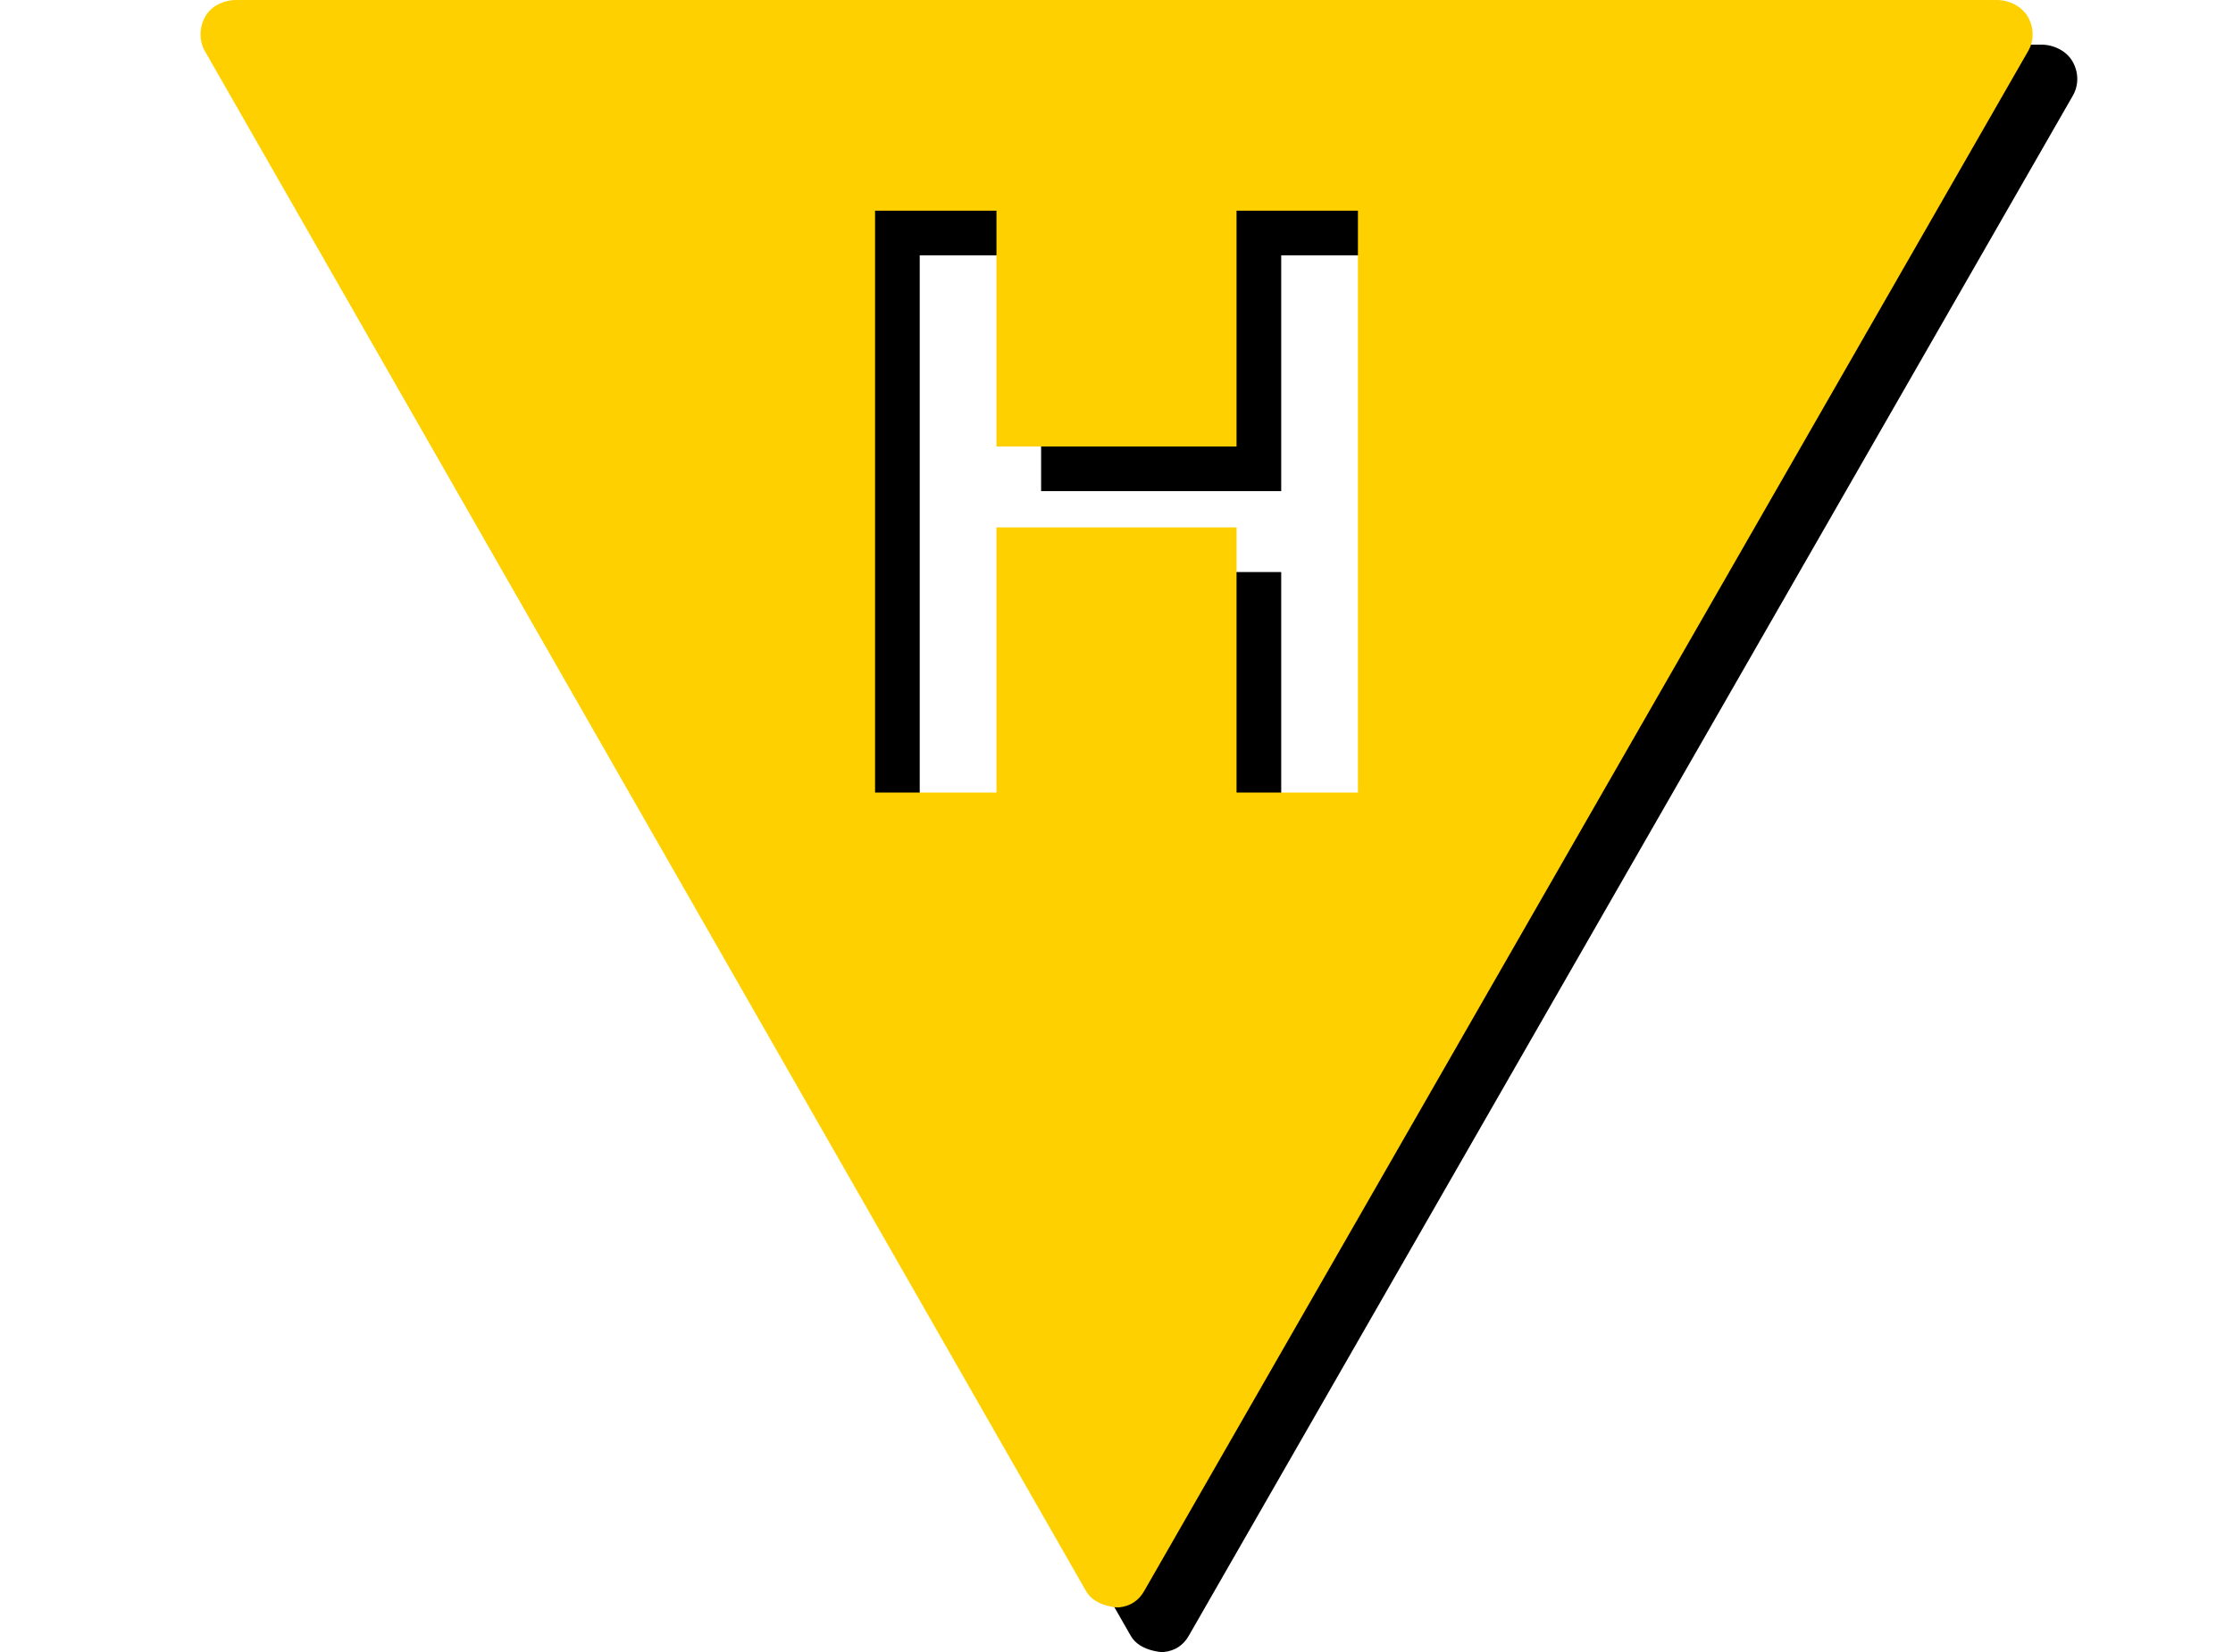 <?xml version="1.0" encoding="UTF-8" standalone="no"?>
<!-- Created with Inkscape (http://www.inkscape.org/) -->
<svg
   xmlns:dc="http://purl.org/dc/elements/1.1/"
   xmlns:cc="http://creativecommons.org/ns#"
   xmlns:rdf="http://www.w3.org/1999/02/22-rdf-syntax-ns#"
   xmlns:svg="http://www.w3.org/2000/svg"
   xmlns="http://www.w3.org/2000/svg"
   xmlns:sodipodi="http://sodipodi.sourceforge.net/DTD/sodipodi-0.dtd"
   xmlns:inkscape="http://www.inkscape.org/namespaces/inkscape"
   width="50"
   height="37"
   id="svg7978"
   sodipodi:version="0.32"
   inkscape:version="0.46"
   version="1.0"
   sodipodi:docname="H_yellow.svg"
   inkscape:output_extension="org.inkscape.output.svg.inkscape">
  <defs
     id="defs7980">
    <inkscape:perspective
       sodipodi:type="inkscape:persp3d"
       inkscape:vp_x="0 : 526.18109 : 1"
       inkscape:vp_y="0 : 1000 : 0"
       inkscape:vp_z="744.09448 : 526.18109 : 1"
       inkscape:persp3d-origin="372.04724 : 350.78739 : 1"
       id="perspective7986" />
  </defs>
  <sodipodi:namedview
     id="base"
     pagecolor="#ffffff"
     bordercolor="#666666"
     borderopacity="1.0"
     gridtolerance="10000"
     guidetolerance="10"
     objecttolerance="10"
     inkscape:pageopacity="0.0"
     inkscape:pageshadow="2"
     inkscape:zoom="11.390626"
     inkscape:cx="18.543863"
     inkscape:cy="11.85039"
     inkscape:document-units="px"
     inkscape:current-layer="layer1"
     showgrid="false"
     inkscape:window-width="1280"
     inkscape:window-height="952"
     inkscape:window-x="-4"
     inkscape:window-y="-4" />
  <g
     inkscape:label="Layer 1"
     inkscape:groupmode="layer"
     id="layer1">
    <path
       style="font-size:14.005px;fill:#000000;fill-opacity:1;fill-rule:nonzero;stroke:none;stroke-width:1.773;stroke-linecap:round;stroke-linejoin:round;marker:none;stroke-miterlimit:4;stroke-dasharray:none;stroke-dashoffset:0;stroke-opacity:1;visibility:visible;display:inline;overflow:visible;enable-background:accumulate"
       d="M 6.281,1 C 6.006,1.003 5.728,1.133 5.594,1.375 C 5.46,1.617 5.452,1.919 5.594,2.156 L 25.312,36.625 C 25.415,36.815 25.605,36.916 25.812,36.969 C 25.896,36.987 25.981,37.009 26.062,37 C 26.306,36.974 26.502,36.85 26.625,36.625 L 46.406,2.156 C 46.551,1.915 46.547,1.619 46.406,1.375 C 46.266,1.131 45.967,0.993 45.688,1 L 6.281,1 z M 20.594,5.719 L 23.312,5.719 L 23.312,11 L 28.688,11 L 28.688,5.719 L 31.406,5.719 L 31.406,18.75 L 28.688,18.75 L 28.688,12.812 L 23.312,12.812 L 23.312,18.75 L 20.594,18.75 L 20.594,5.719 z"
       id="path5732" />
    <path
       style="font-size:14.005px;fill:#ffd000;fill-opacity:1;fill-rule:nonzero;stroke:none;stroke-width:1.773;stroke-linecap:round;stroke-linejoin:round;marker:none;stroke-miterlimit:4;stroke-dasharray:none;stroke-dashoffset:0;stroke-opacity:1;visibility:visible;display:inline;overflow:visible;enable-background:accumulate"
       d="M 5.281 0 C 5.006 0.003 4.728 0.133 4.594 0.375 C 4.46 0.617 4.452 0.919 4.594 1.156 L 24.312 35.625 C 24.415 35.815 24.605 35.916 24.812 35.969 C 24.896 35.987 24.981 36.009 25.062 36 C 25.306 35.974 25.502 35.85 25.625 35.625 L 45.406 1.156 C 45.551 0.915 45.547 0.619 45.406 0.375 C 45.266 0.131 44.967 -0.007 44.688 0 L 5.281 0 z M 19.594 4.719 L 22.312 4.719 L 22.312 10 L 27.688 10 L 27.688 4.719 L 30.406 4.719 L 30.406 17.75 L 27.688 17.75 L 27.688 11.812 L 22.312 11.812 L 22.312 17.75 L 19.594 17.75 L 19.594 4.719 z "
       id="path10317" />
  </g>
</svg>
